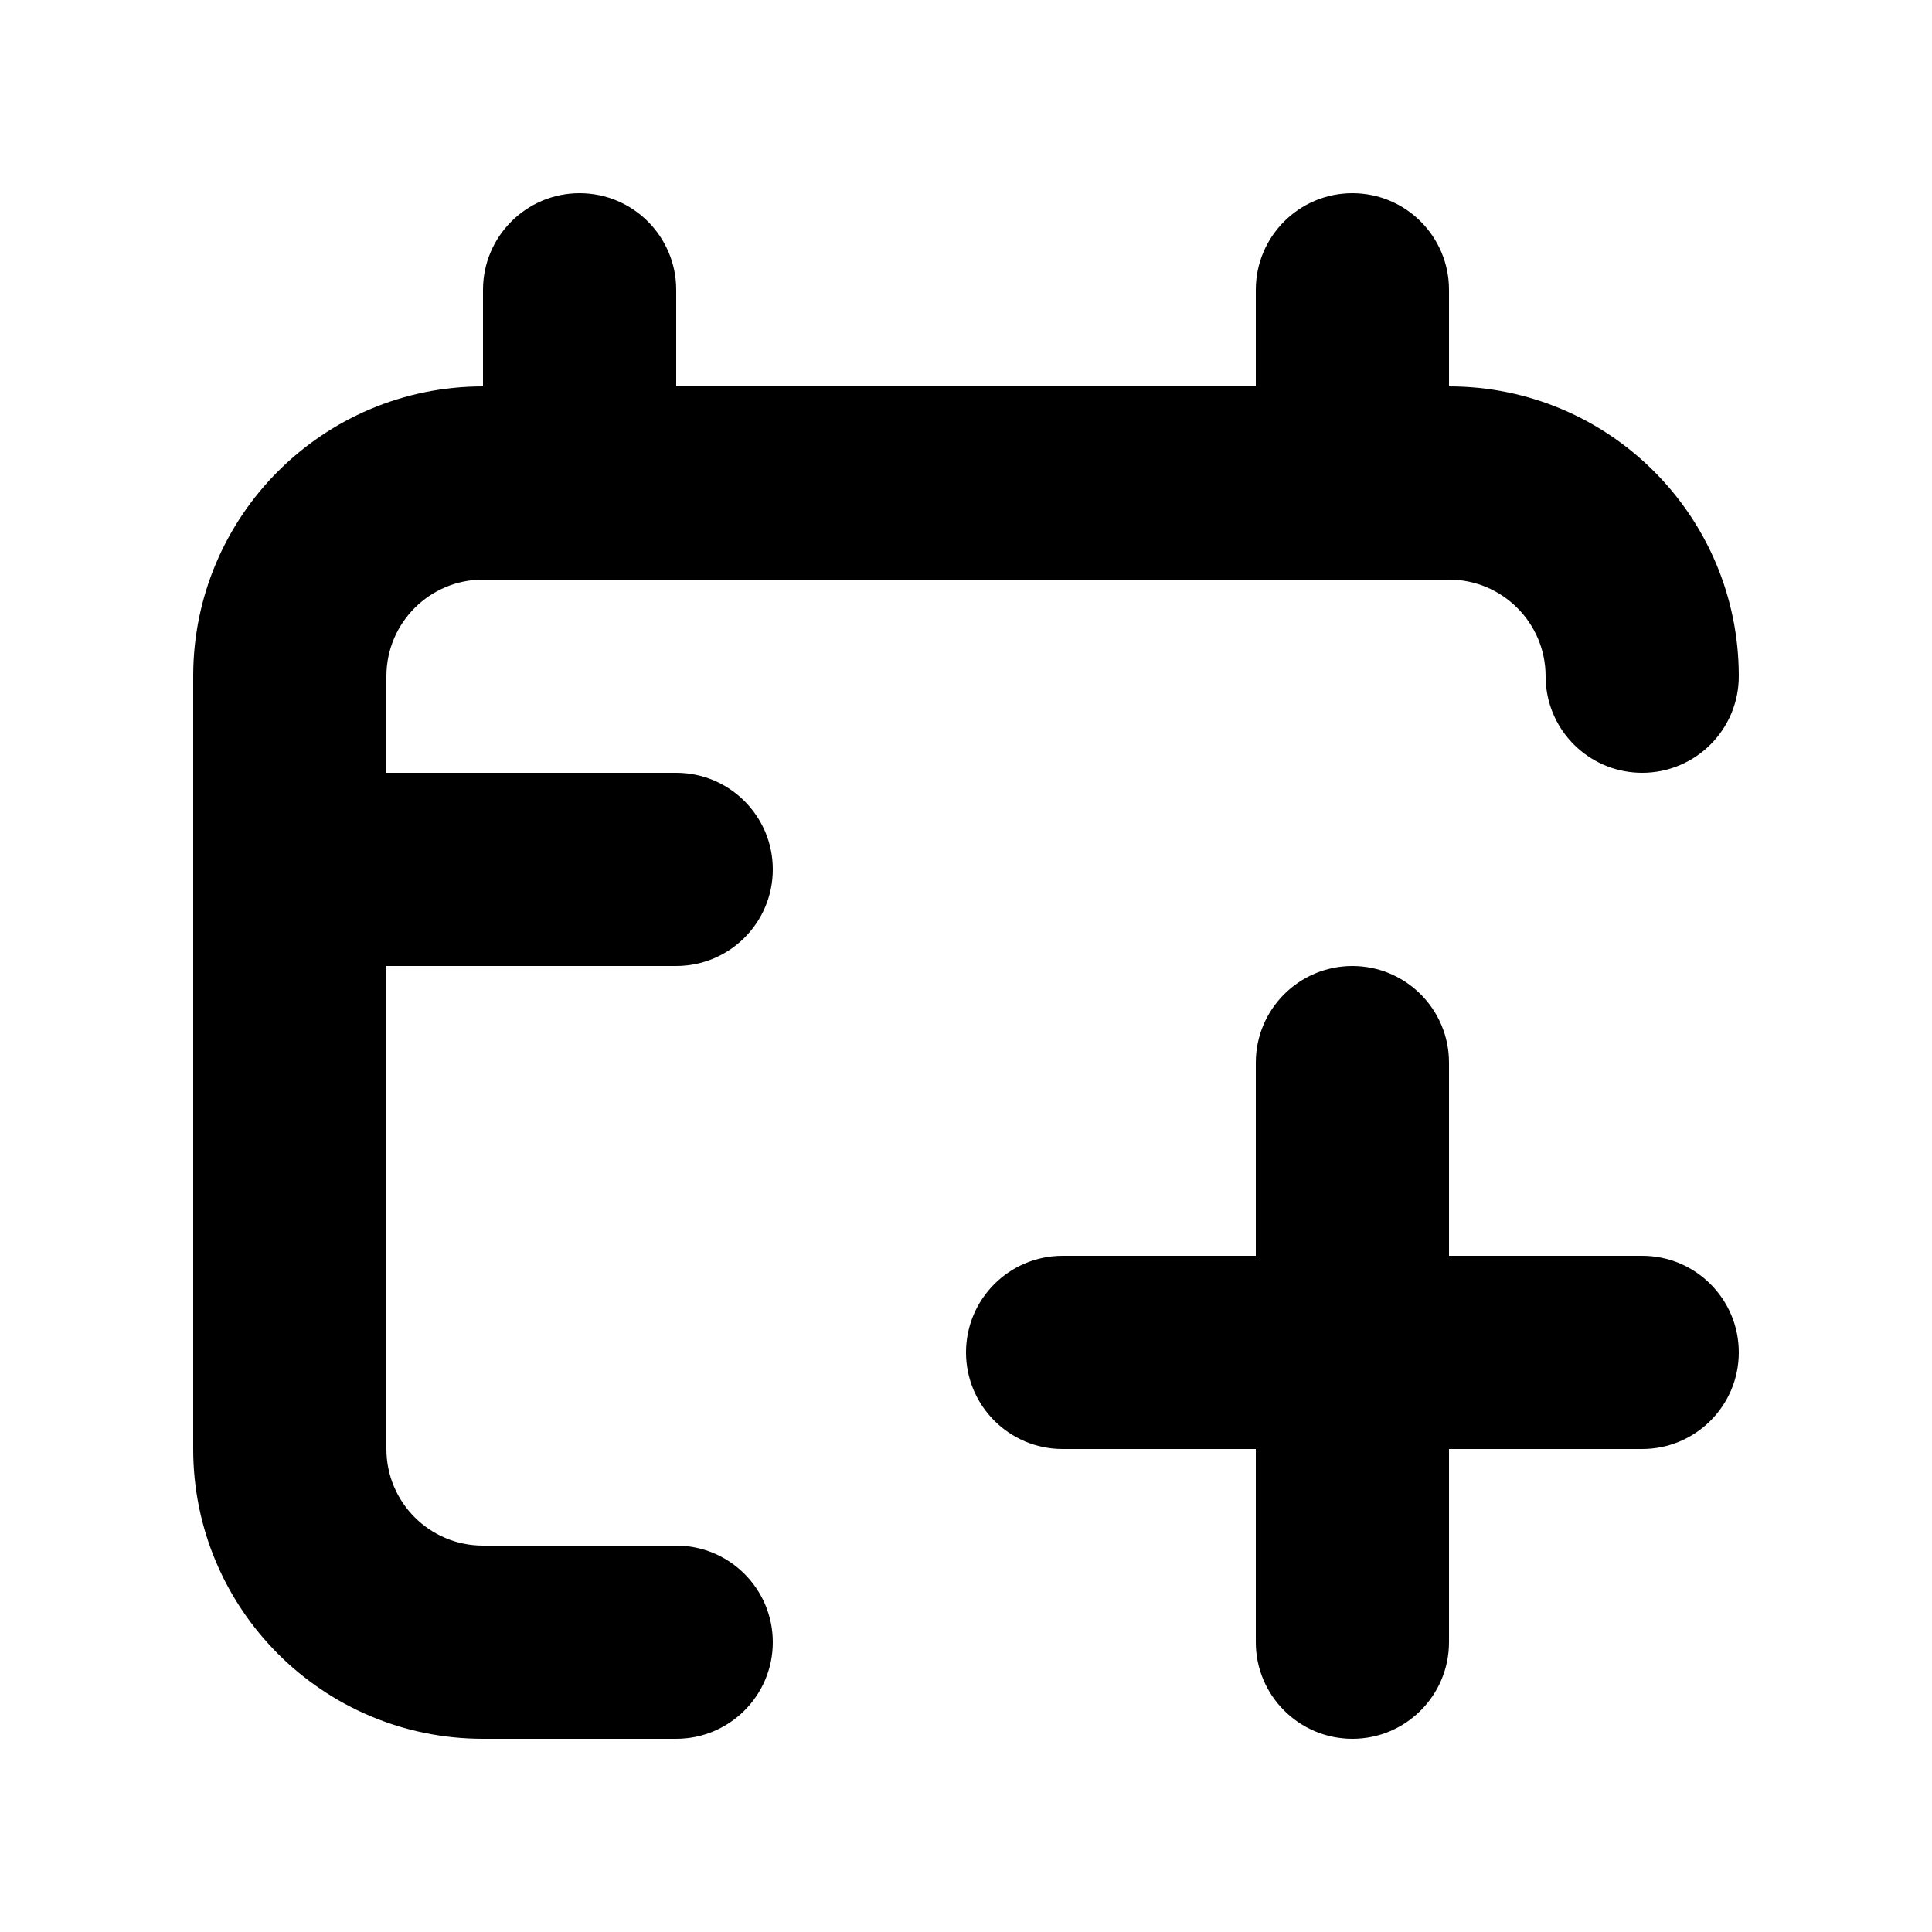 <svg width="20" height="20" viewBox="0 0 20 20" fill="none" xmlns="http://www.w3.org/2000/svg">
<path fill-rule="evenodd" clip-rule="evenodd" d="M14 2C14.552 2 15 2.448 15 3V4C16.657 4 18 5.343 18 7C18 7.552 17.552 8 17 8C16.487 8 16.064 7.614 16.007 7.117L16 7C16 6.448 15.552 6 15 6H5C4.448 6 4 6.448 4 7V8H7C7.552 8 8 8.448 8 9C8 9.552 7.552 10 7 10H4V15C4 15.552 4.448 16 5 16H7C7.552 16 8 16.448 8 17C8 17.552 7.552 18 7 18H5C3.343 18 2 16.657 2 15V7C2 5.343 3.343 4 5 4V3C5 2.448 5.448 2 6 2C6.552 2 7 2.448 7 3V4H13V3C13 2.448 13.448 2 14 2ZM14 10C14.552 10 15 10.448 15 11V13H17C17.552 13 18 13.448 18 14C18 14.552 17.552 15 17 15H15V17C15 17.552 14.552 18 14 18C13.448 18 13 17.552 13 17V15H11C10.448 15 10 14.552 10 14C10 13.448 10.448 13 11 13H13V11C13 10.448 13.448 10 14 10Z" fill="black"/>
</svg>
